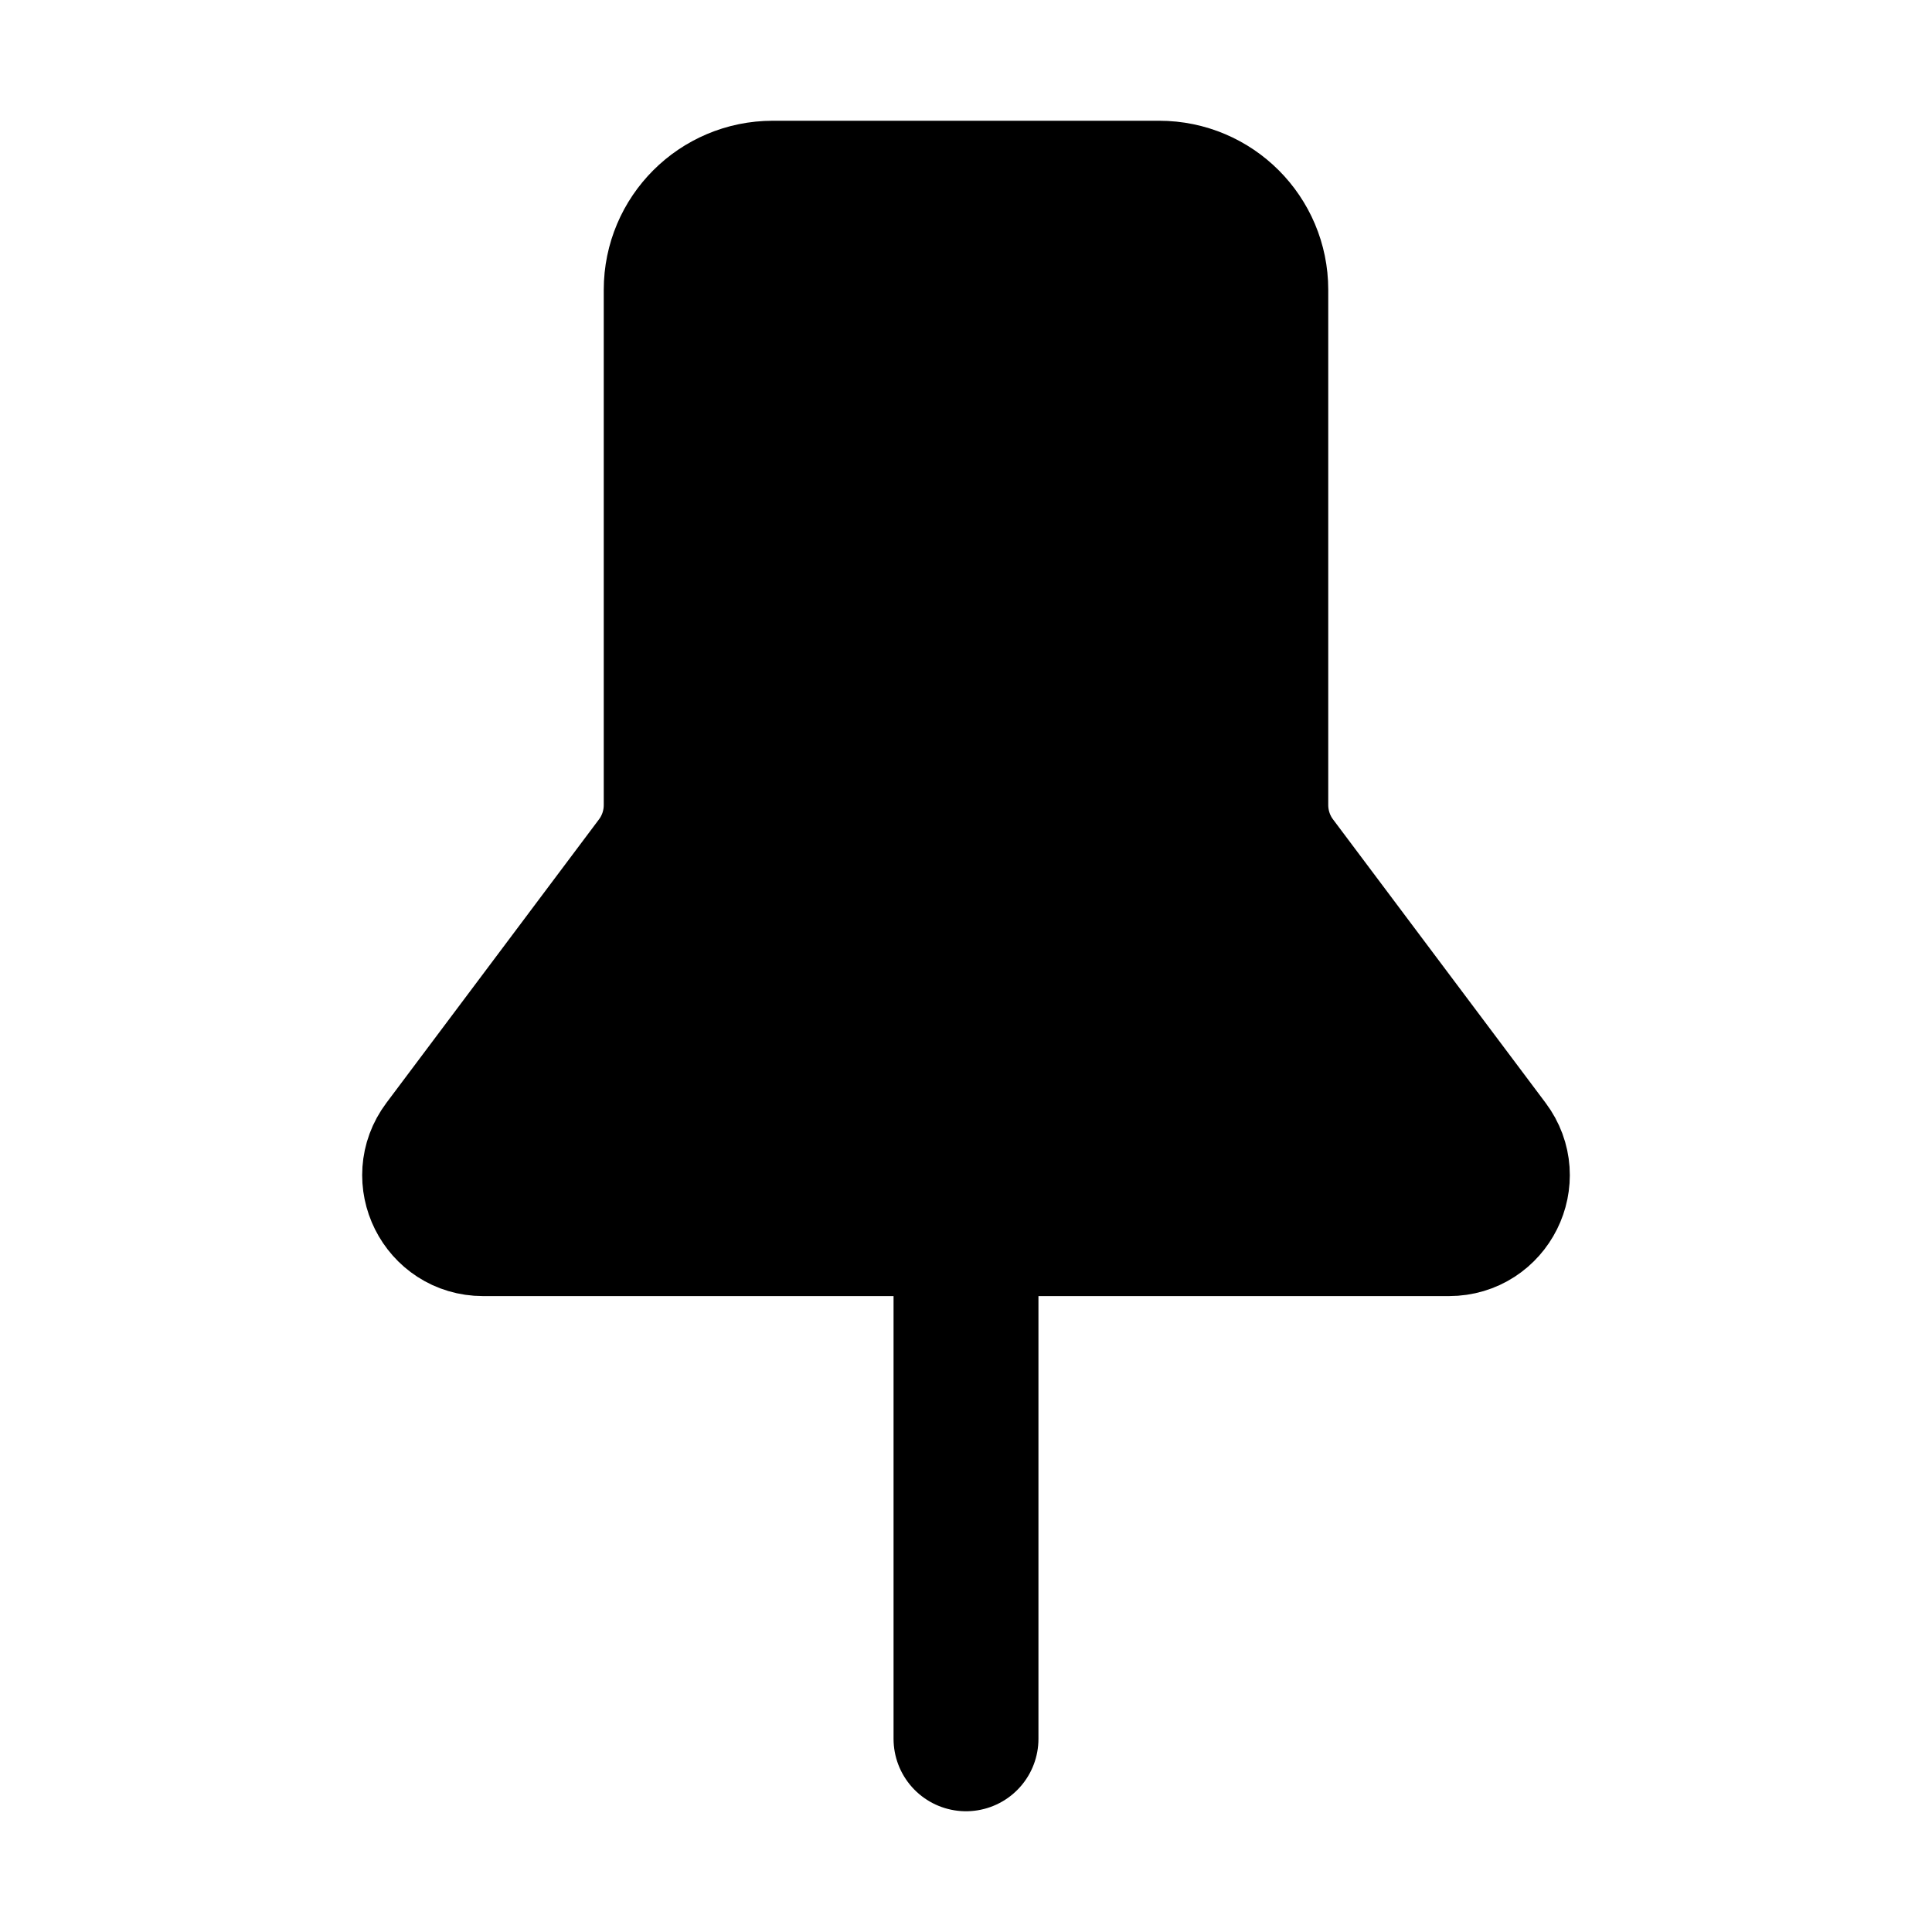 <svg width="20" height="20" viewBox="0 0 20 20" fill="none" xmlns="http://www.w3.org/2000/svg">
	<path fill="currentColor" d="M15 12.667H10H5C4.588 12.667 4.353 12.196 4.6 11.867L6.8 8.933C6.93 8.76 7 8.55 7 8.333V3C7 2.448 7.448 2 8 2H12C12.552 2 13 2.448 13 3V8.333C13 8.55 13.07 8.76 13.2 8.933L15.4 11.867C15.647 12.196 15.412 12.667 15 12.667Z" />
	<path stroke="currentColor" stroke-width="1.5" stroke-linecap="round" stroke-linejoin="round" d="M10 18V12.667M10 12.667H15C15.412 12.667 15.647 12.196 15.4 11.867L13.2 8.933C13.07 8.76 13 8.55 13 8.333V3C13 2.448 12.552 2 12 2H8C7.448 2 7 2.448 7 3V8.333C7 8.55 6.93 8.76 6.8 8.933L4.6 11.867C4.353 12.196 4.588 12.667 5 12.667H10Z" />
</svg>